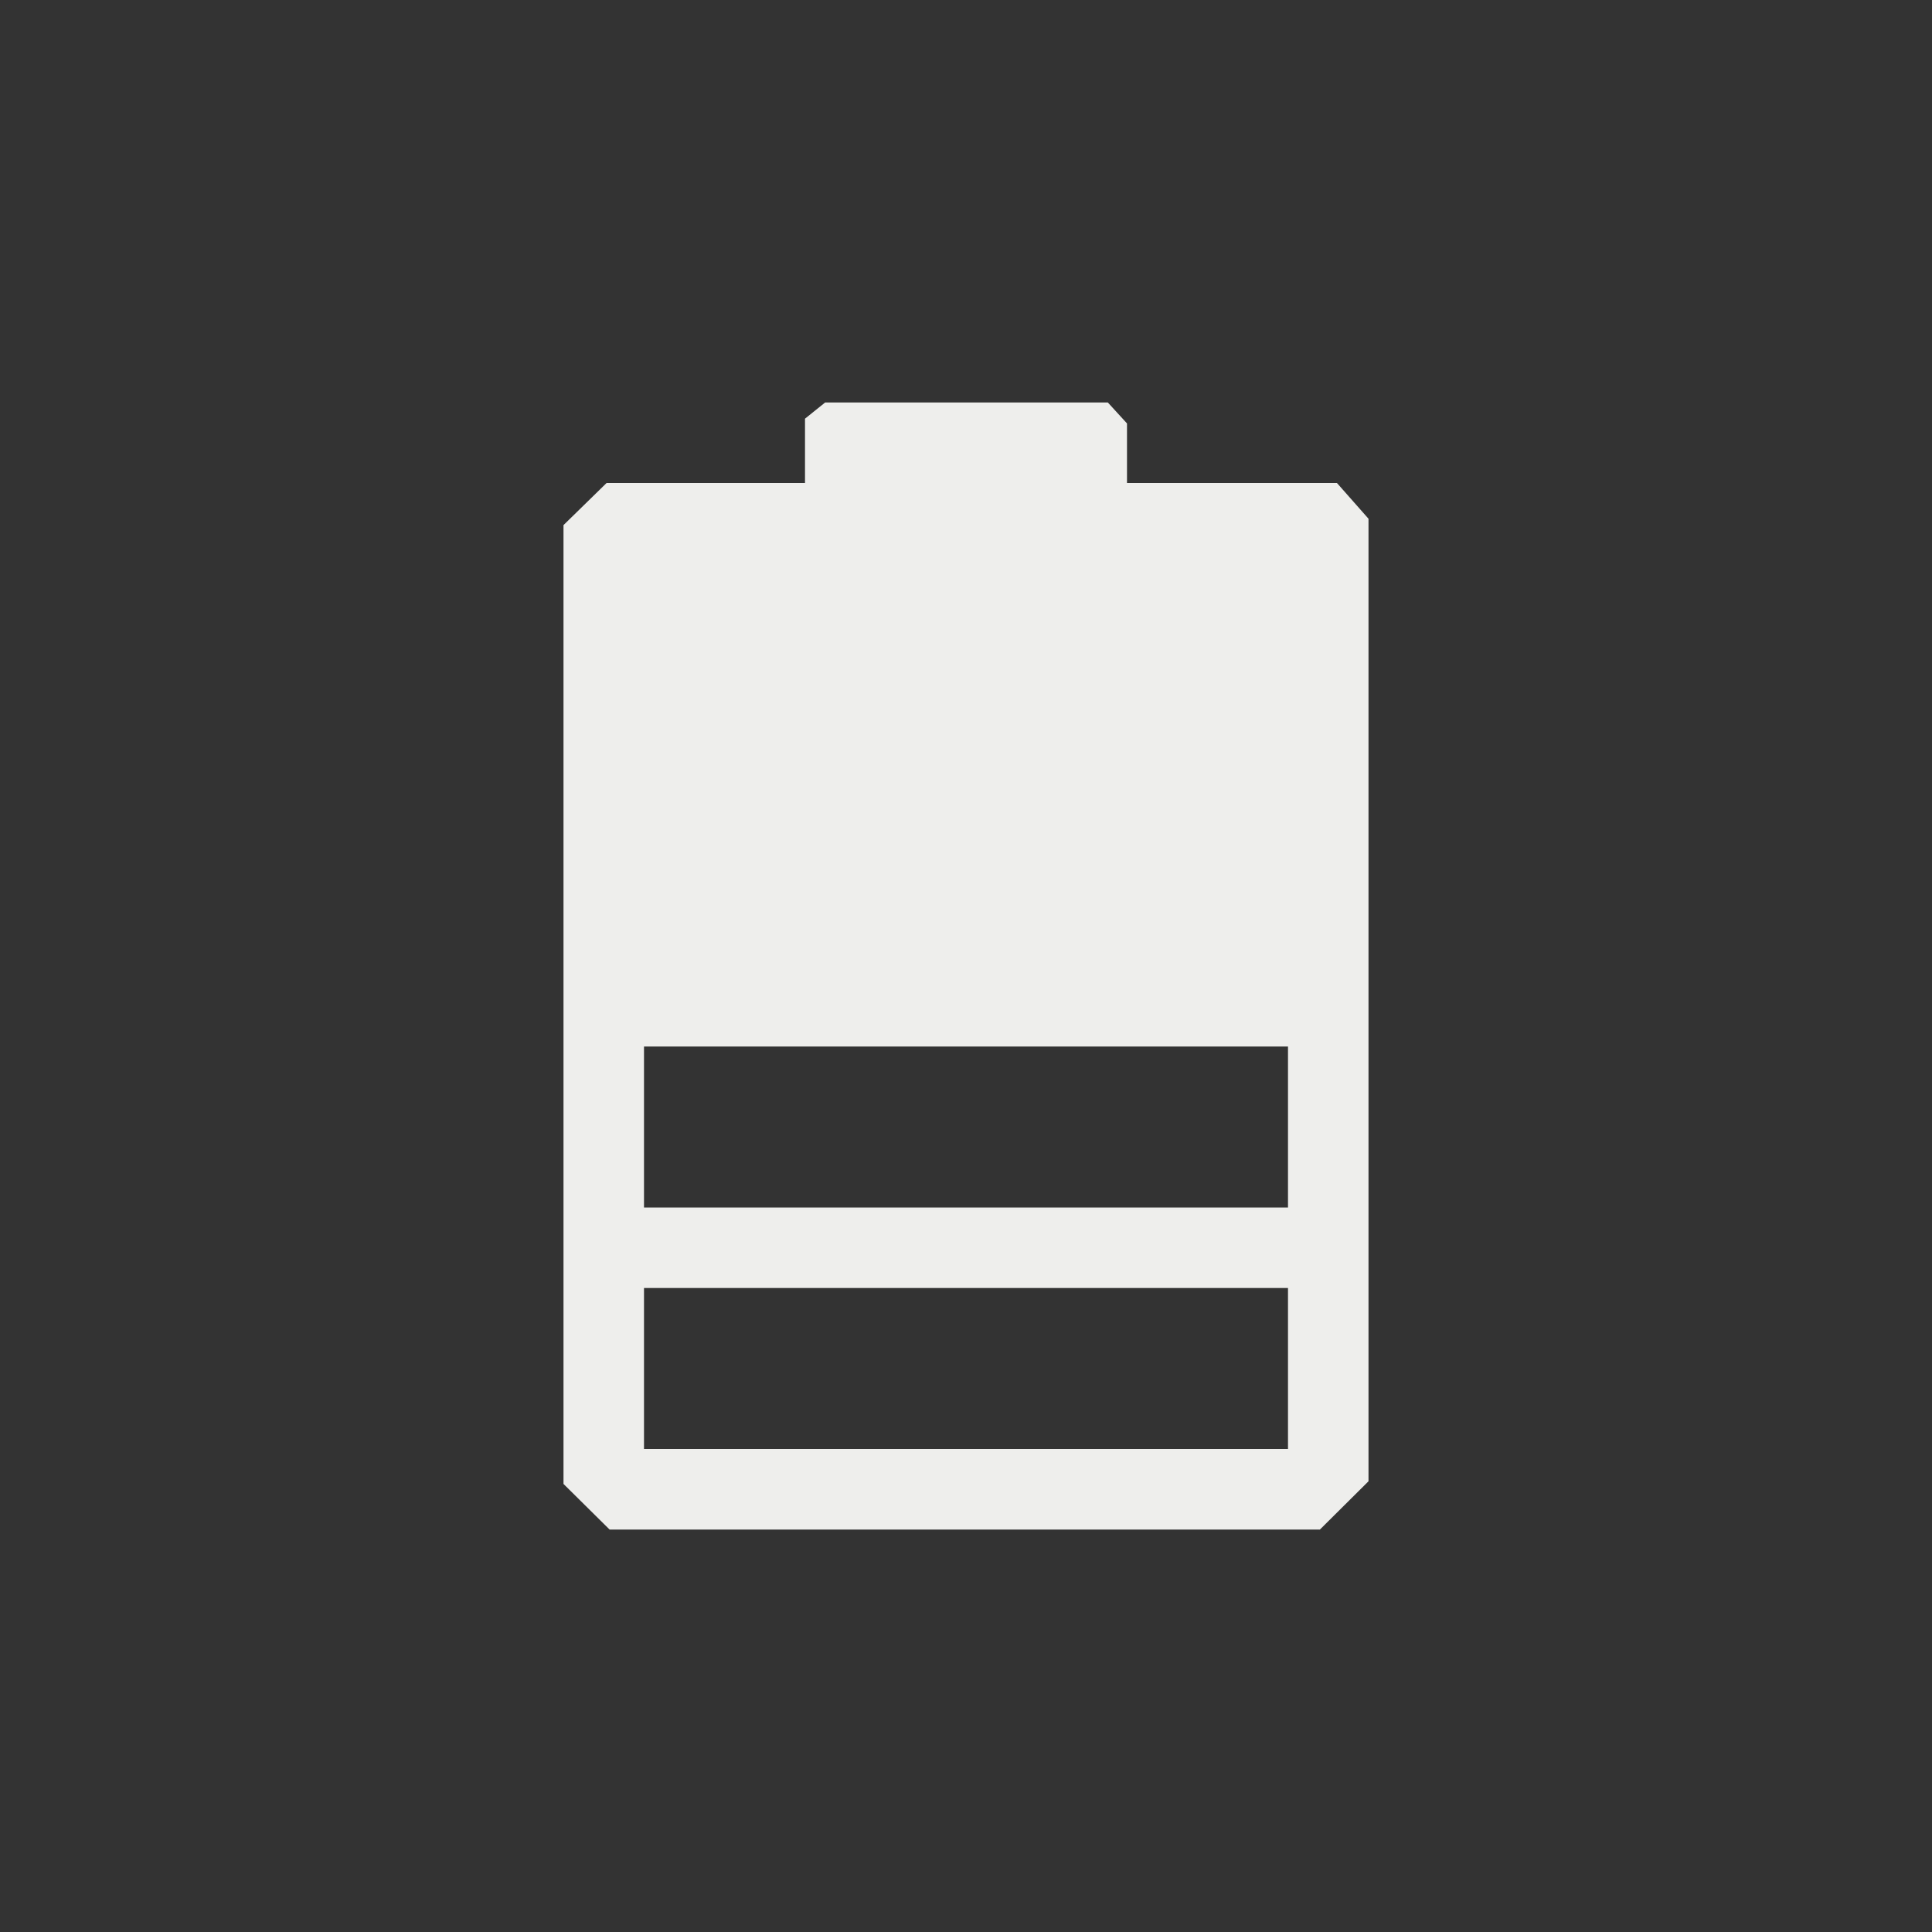 <?xml version="1.0" encoding="UTF-8" standalone="no"?>
<svg
   width="24"
   height="24"
   version="1.1"
   id="svg98689"
   sodipodi:docname="indicator-sensors-battery.svg"
   inkscape:version="1.1.2 (0a00cf5339, 2022-02-04)"
   xmlns:inkscape="http://www.inkscape.org/namespaces/inkscape"
   xmlns:sodipodi="http://sodipodi.sourceforge.net/DTD/sodipodi-0.dtd"
   xmlns="http://www.w3.org/2000/svg"
   xmlns:svg="http://www.w3.org/2000/svg">
  <rect width="100%" height="100%" fill="#333333" stroke="none"/>
  <sodipodi:namedview
     id="namedview98691"
     pagecolor="#000000"
     bordercolor="#666666"
     borderopacity="1.0"
     inkscape:pageshadow="2"
     inkscape:pageopacity="0"
     inkscape:pagecheckerboard="0"
     showgrid="false"
     inkscape:zoom="34.458333"
     inkscape:cx="12.01451"
     inkscape:cy="11.98549"
     inkscape:window-width="1880"
     inkscape:window-height="966"
     inkscape:window-x="0"
     inkscape:window-y="29"
     inkscape:window-maximized="1"
     inkscape:current-layer="g98687" />
  <defs
     id="defs98683">
    <style
       id="current-color-scheme"
       type="text/css">
   .ColorScheme-Text { color:#eeeeec; } .ColorScheme-Highlight { color:#367bf0; } .ColorScheme-NeutralText { color:#ffcc44; } .ColorScheme-PositiveText { color:#3db47e; } .ColorScheme-NegativeText { color:#dd4747; }
  </style>
  </defs>
  <g
     transform="translate(0 -1028.4)"
     id="g98687">
    <path
       style="fill:currentColor"
       class="ColorScheme-Text"
       d="m 10,1033.601 v 0 0.799 H 7.535 L 7,1034.923 v 0 11.911 l 0.573,0.567 v 0 H 16.396 L 17,1046.801 v 0 -11.957 L 16.608,1034.4 v 0 H 14 v -0.74 L 13.762,1033.4 v 0 H 10.25 Z M 8,1041.4 h 8 v 2 H 8 Z m 0,3 h 8 v 2 H 8 Z"
       id="path98685"
       sodipodi:nodetypes="ccccccccccccccccccccccccccccccc" />
  </g>
</svg>

